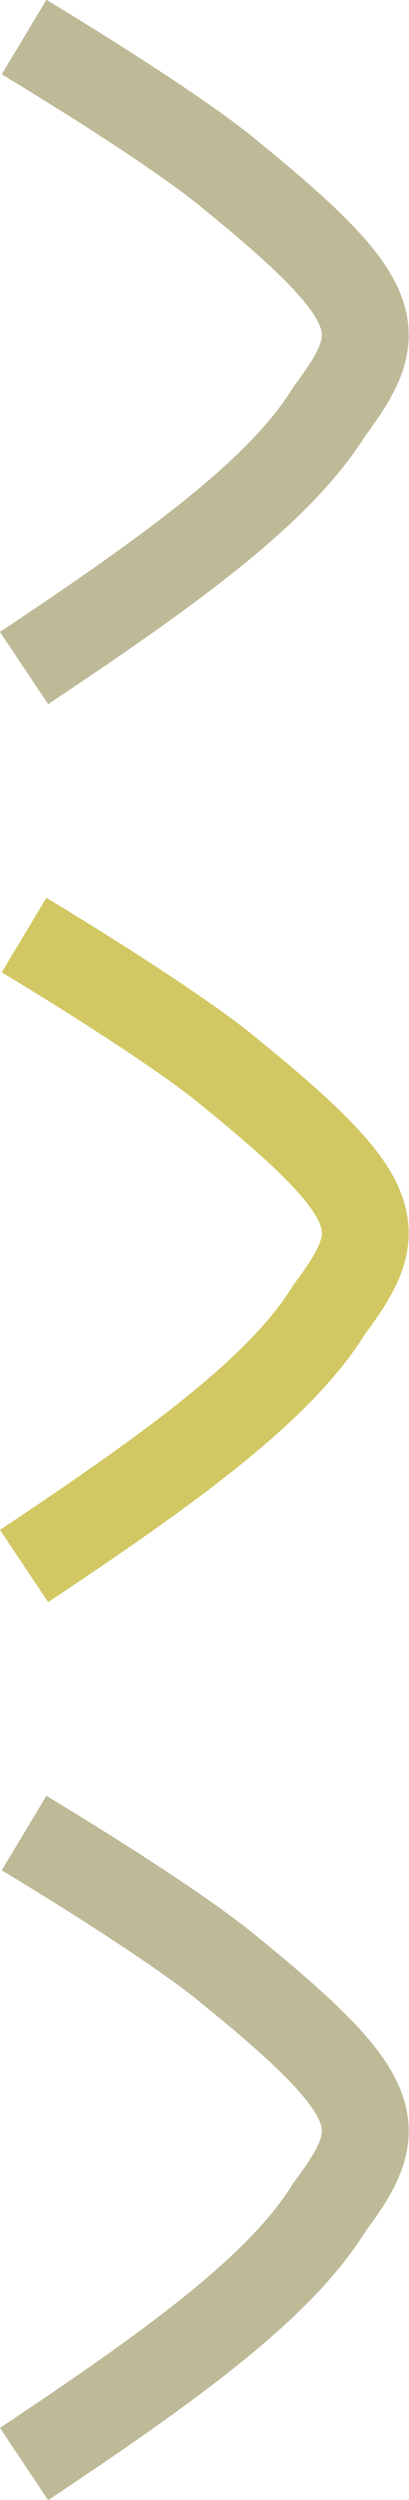<?xml version="1.0" encoding="UTF-8"?>
<!DOCTYPE svg PUBLIC "-//W3C//DTD SVG 1.1//EN" "http://www.w3.org/Graphics/SVG/1.1/DTD/svg11.dtd">
<!-- Creator: CorelDRAW 2020 -->
<svg xmlns="http://www.w3.org/2000/svg" xml:space="preserve" width="2.36mm" height="14.422mm" version="1.1" style="shape-rendering:geometricPrecision; text-rendering:geometricPrecision; image-rendering:optimizeQuality; fill-rule:evenodd; clip-rule:evenodd"
viewBox="0 0 6.97 42.59"
 xmlns:xlink="http://www.w3.org/1999/xlink"
 xmlns:xodm="http://www.corel.com/coreldraw/odm/2003">
 <defs>
  <style type="text/css">
   <![CDATA[
    .str0 {stroke:#ACA77B;stroke-width:1.48;stroke-miterlimit:22.926;stroke-opacity:0.788}
    .str1 {stroke:#C6B93A;stroke-width:1.48;stroke-miterlimit:22.926;stroke-opacity:0.788}
    .fil0 {fill:none}
   ]]>
  </style>
 </defs>
 <g id="Layer_x0020_1">
  <g id="_1510390848">
   <path class="fil0 str0" d="M0.41 11.38c2.52,-1.68 4.37,-3.02 5.2,-4.37 1,-1.34 1,-1.85 -1.68,-4.03 -1,-0.84 -3.52,-2.35 -3.52,-2.35"/>
   <path class="fil0 str1" d="M0.41 26.68c2.52,-1.68 4.37,-3.02 5.2,-4.37 1,-1.34 1,-1.85 -1.68,-4.03 -1,-0.84 -3.52,-2.35 -3.52,-2.35"/>
   <path class="fil0 str0" d="M0.41 41.98c2.52,-1.68 4.37,-3.02 5.2,-4.37 1,-1.34 1,-1.85 -1.68,-4.03 -1,-0.84 -3.52,-2.35 -3.52,-2.35"/>
  </g>
 </g>
</svg>
